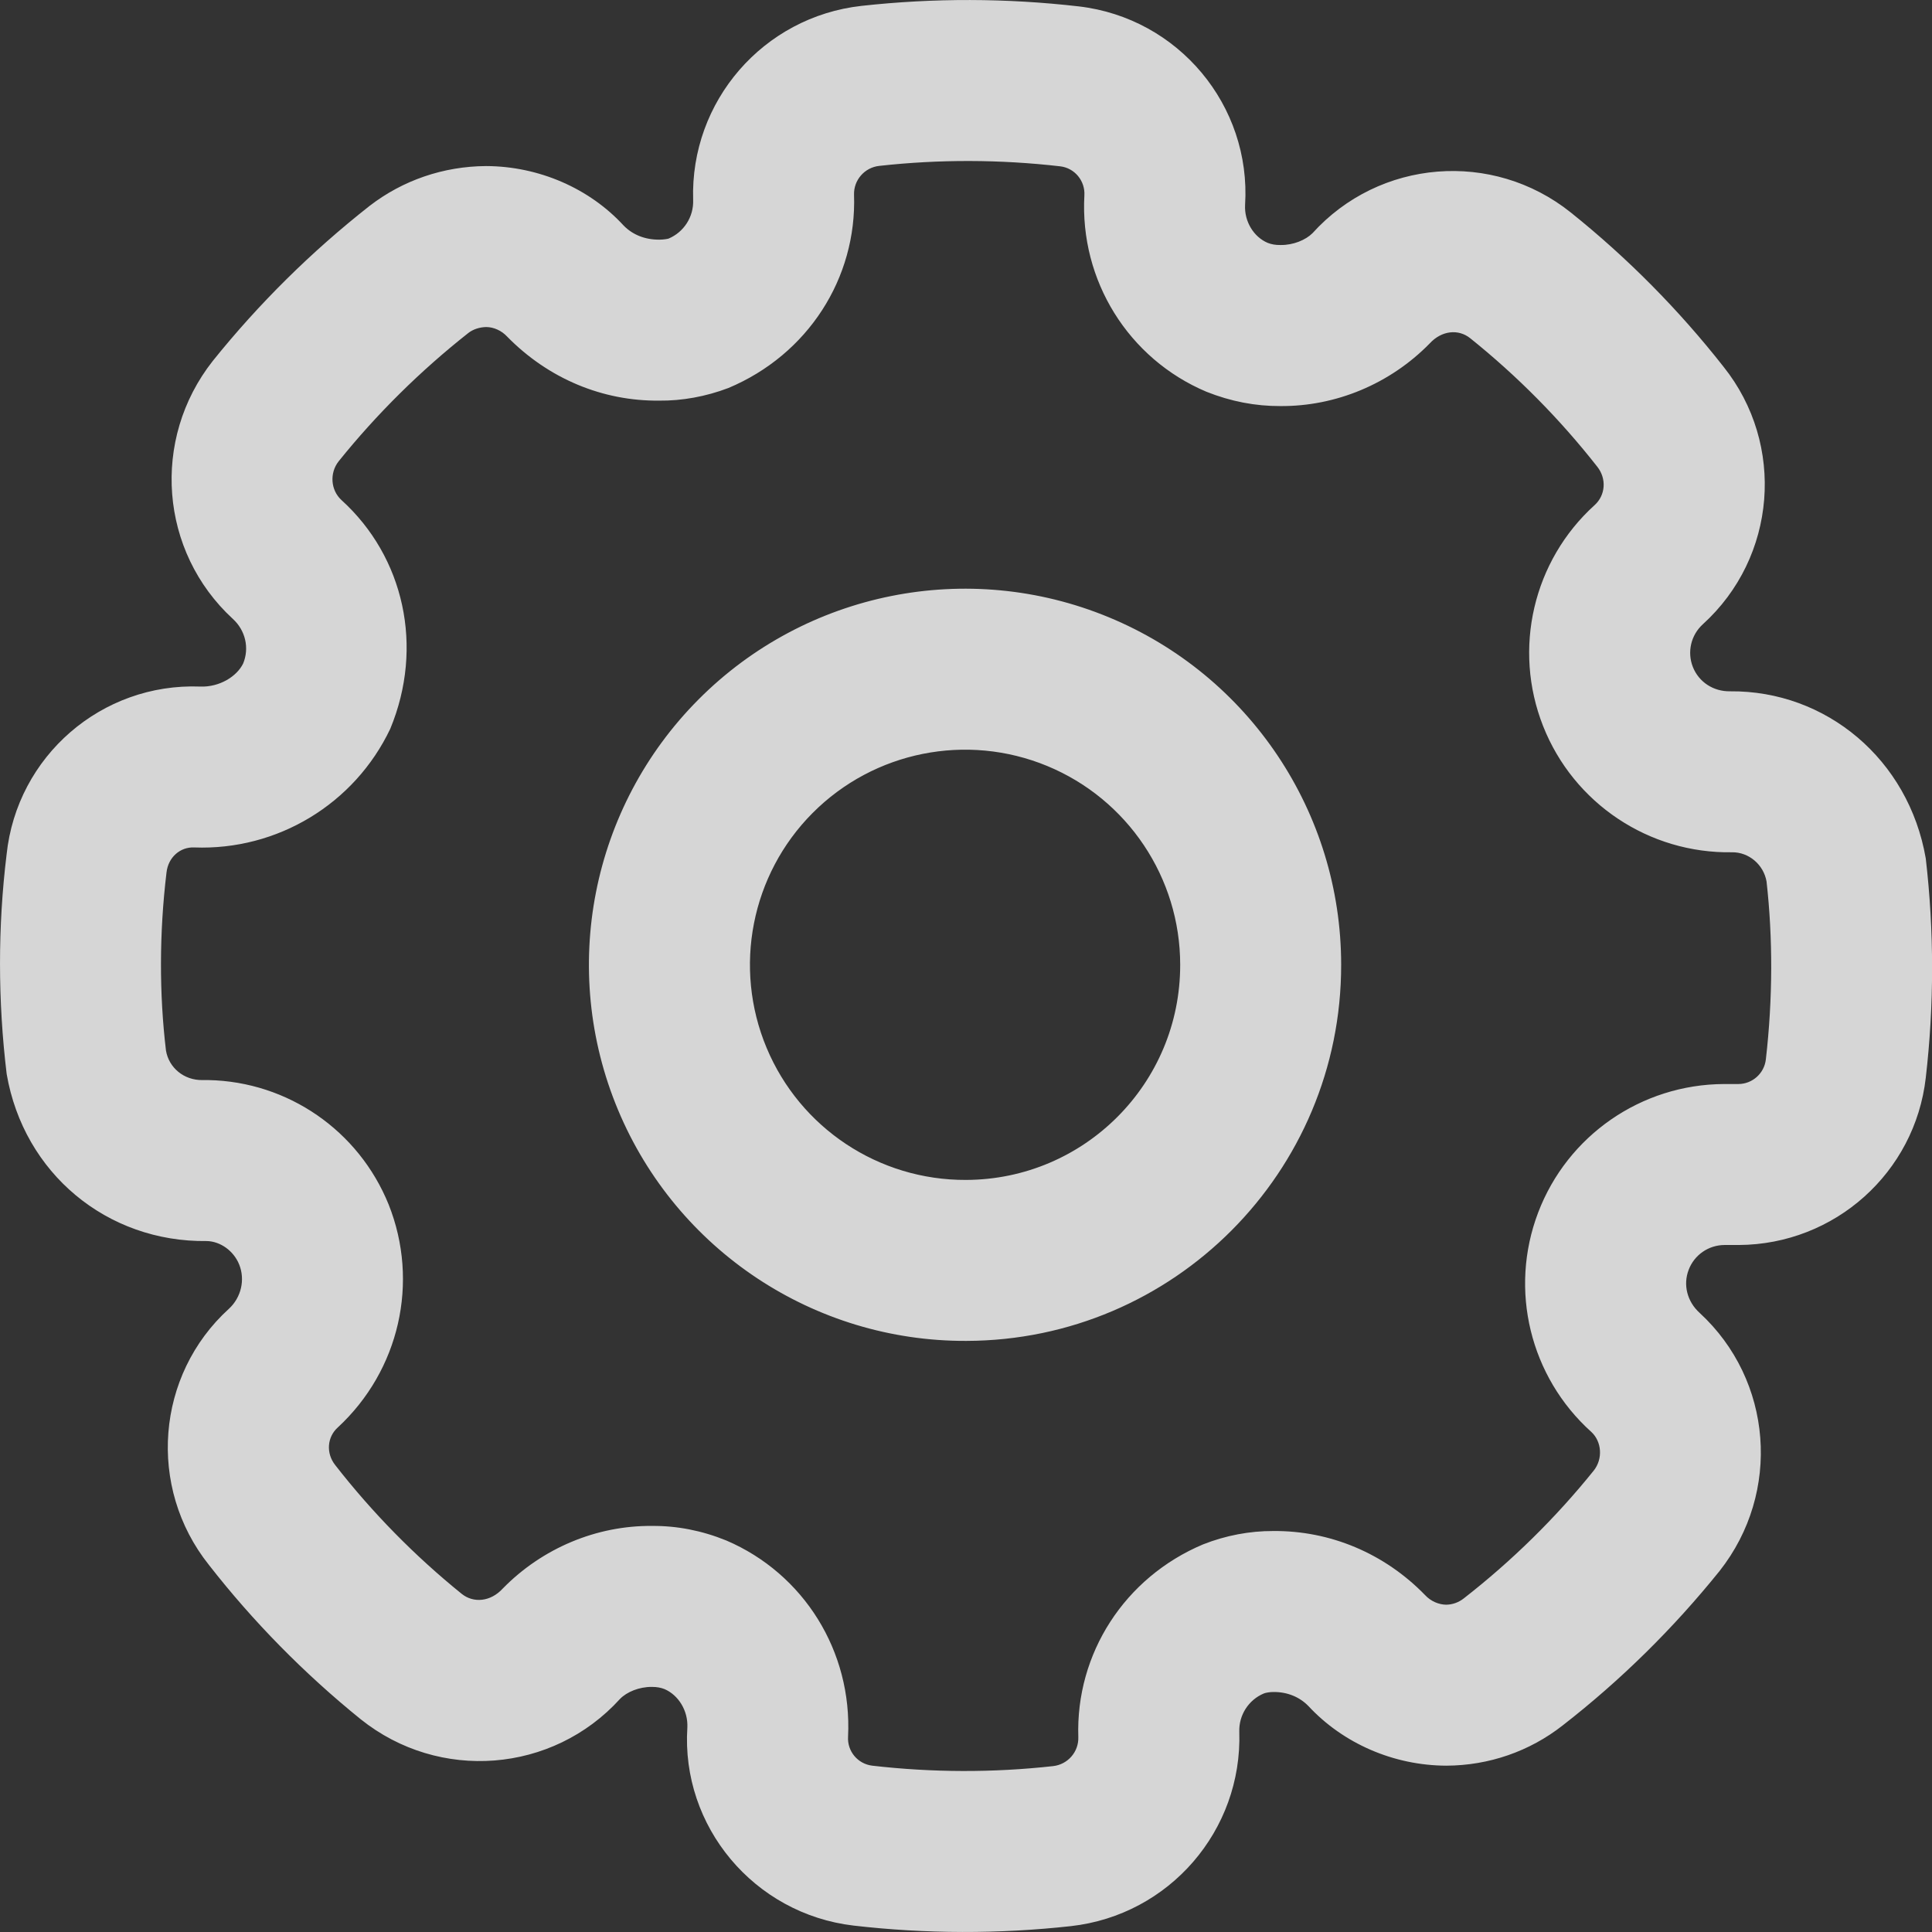 <?xml version="1.0" encoding="UTF-8"?>
<svg width="22px" height="22px" viewBox="0 0 22 22" version="1.1" xmlns="http://www.w3.org/2000/svg" xmlns:xlink="http://www.w3.org/1999/xlink">
    <rect x="0" y="0" width="22" height="22" fill="#333333" stroke="none"/>
    <!-- Generator: Sketch 52.5 (67469) - http://www.bohemiancoding.com/sketch -->
    <title>settings</title>
    <desc>Created with Sketch.</desc>
    <g id="Video-Recorder" stroke="none" stroke-width="1" fill="none" fill-rule="evenodd" opacity="0.8">
        <g id="Record---Start-Option2" transform="translate(-1054, -221)">
            <g id="Video" transform="translate(239, 200)">
                <g id="Settings">
                    <g transform="translate(810, 16)">
                        <g id="settings" transform="translate(4, 4)">
                            <rect id="boundries" x="0" y="0" width="24" height="24"></rect>
                            <path d="M21.108,13.064 C21.188,12.373 21.188,11.676 21.116,11.038 C21.082,10.844 20.913,10.703 20.724,10.705 C19.778,10.721 18.92,10.149 18.572,9.269 C18.224,8.389 18.458,7.385 19.159,6.751 C19.282,6.639 19.297,6.451 19.188,6.314 C18.763,5.772 18.277,5.281 17.741,4.851 C17.609,4.745 17.417,4.761 17.279,4.912 C16.828,5.372 16.21,5.629 15.578,5.624 C15.296,5.625 15.017,5.572 14.738,5.461 C13.85,5.086 13.294,4.194 13.348,3.225 C13.358,3.059 13.237,2.913 13.073,2.894 C12.388,2.815 11.696,2.813 11.012,2.889 C10.845,2.907 10.72,3.051 10.725,3.217 C10.758,4.167 10.2,5.038 9.295,5.418 C9.038,5.516 8.764,5.565 8.508,5.562 C7.864,5.569 7.245,5.313 6.774,4.832 C6.711,4.764 6.622,4.725 6.538,4.724 C6.461,4.725 6.387,4.75 6.334,4.791 C5.786,5.223 5.289,5.715 4.857,6.252 C4.75,6.387 4.766,6.582 4.888,6.694 C5.601,7.341 5.831,8.365 5.444,9.299 C5.037,10.155 4.159,10.686 3.211,10.65 C3.052,10.643 2.915,10.762 2.896,10.936 C2.813,11.625 2.813,12.32 2.89,12.963 C2.923,13.159 3.095,13.302 3.305,13.299 L3.375,13.299 C4.279,13.318 5.085,13.874 5.426,14.717 C5.777,15.599 5.549,16.605 4.846,17.255 C4.725,17.364 4.71,17.549 4.818,17.684 C5.241,18.227 5.725,18.719 6.257,19.149 C6.391,19.257 6.586,19.241 6.725,19.089 C7.176,18.628 7.795,18.37 8.426,18.376 C8.709,18.374 8.99,18.428 9.271,18.542 C10.152,18.919 10.705,19.804 10.657,20.775 C10.646,20.941 10.767,21.086 10.932,21.106 C11.617,21.185 12.308,21.187 12.992,21.111 C13.16,21.092 13.285,20.948 13.279,20.78 C13.248,19.831 13.806,18.962 14.7,18.586 C14.958,18.484 15.233,18.433 15.497,18.434 C16.143,18.428 16.764,18.686 17.229,19.165 C17.292,19.233 17.382,19.272 17.468,19.273 C17.539,19.272 17.608,19.248 17.666,19.203 C18.217,18.774 18.716,18.283 19.148,17.746 C19.255,17.611 19.239,17.415 19.121,17.306 C18.422,16.678 18.181,15.686 18.515,14.808 C18.849,13.93 19.689,13.348 20.632,13.344 L20.725,13.344 L20.796,13.344 C20.956,13.343 21.09,13.222 21.108,13.064 Z M22.929,13.273 C22.806,14.353 21.893,15.171 20.8,15.177 L20.725,15.177 L20.637,15.177 C20.455,15.178 20.293,15.29 20.229,15.46 C20.164,15.629 20.211,15.821 20.354,15.95 C21.186,16.716 21.287,17.993 20.582,18.888 C20.055,19.543 19.455,20.134 18.794,20.648 C18.418,20.943 17.955,21.104 17.47,21.106 C16.869,21.104 16.295,20.853 15.899,20.427 C15.799,20.324 15.66,20.266 15.502,20.267 C15.458,20.267 15.413,20.275 15.391,20.284 C15.217,20.357 15.106,20.531 15.112,20.72 C15.148,21.844 14.315,22.807 13.196,22.933 C12.373,23.024 11.543,23.022 10.72,22.927 C9.586,22.794 8.754,21.797 8.827,20.671 C8.836,20.479 8.725,20.302 8.567,20.234 C8.526,20.218 8.481,20.209 8.423,20.209 C8.278,20.208 8.138,20.266 8.06,20.346 C7.293,21.191 6.001,21.293 5.107,20.577 C4.464,20.057 3.882,19.465 3.379,18.82 C2.674,17.936 2.777,16.657 3.607,15.903 C3.747,15.774 3.793,15.572 3.724,15.4 C3.66,15.241 3.508,15.136 3.356,15.132 C2.217,15.147 1.27,14.359 1.076,13.23 C0.975,12.395 0.975,11.55 1.075,10.731 C1.192,9.611 2.157,8.774 3.282,8.818 C3.497,8.826 3.696,8.705 3.769,8.555 C3.841,8.38 3.796,8.179 3.651,8.047 C2.819,7.281 2.718,6.005 3.423,5.11 C3.947,4.458 4.543,3.868 5.208,3.345 C5.586,3.053 6.049,2.894 6.535,2.891 C7.138,2.893 7.714,3.146 8.102,3.569 C8.204,3.673 8.344,3.73 8.508,3.729 C8.554,3.729 8.6,3.721 8.613,3.717 C8.788,3.643 8.9,3.469 8.893,3.277 C8.858,2.154 9.691,1.192 10.809,1.067 C11.632,0.976 12.462,0.978 13.286,1.073 C14.419,1.206 15.249,2.202 15.178,3.334 C15.168,3.523 15.277,3.698 15.434,3.765 C15.477,3.782 15.523,3.791 15.582,3.79 C15.727,3.792 15.867,3.733 15.945,3.656 C16.708,2.812 17.996,2.708 18.886,3.419 C19.534,3.938 20.119,4.53 20.626,5.176 C21.334,6.062 21.231,7.346 20.39,8.109 C20.255,8.232 20.21,8.425 20.277,8.595 C20.344,8.765 20.509,8.875 20.7,8.872 C21.794,8.862 22.734,9.646 22.929,10.775 C23.025,11.605 23.025,12.443 22.929,13.273 Z M11.999,14.436 C13.349,14.433 14.441,13.337 14.439,11.986 C14.439,10.995 13.841,10.101 12.924,9.722 C12.008,9.344 10.953,9.555 10.253,10.258 C9.554,10.96 9.347,12.016 9.729,12.931 C10.111,13.846 11.007,14.44 11.999,14.436 Z M12.005,16.269 C10.272,16.276 8.705,15.237 8.037,13.637 C7.369,12.037 7.731,10.192 8.955,8.964 C10.178,7.736 12.022,7.366 13.624,8.028 C15.227,8.69 16.272,10.253 16.272,11.985 C16.275,14.346 14.366,16.263 12.005,16.269 Z" id="gear" fill="#FFFFFF" fill-rule="nonzero"></path>
                        </g>
                    </g>
                </g>
            </g>
        </g>
    </g>
</svg>